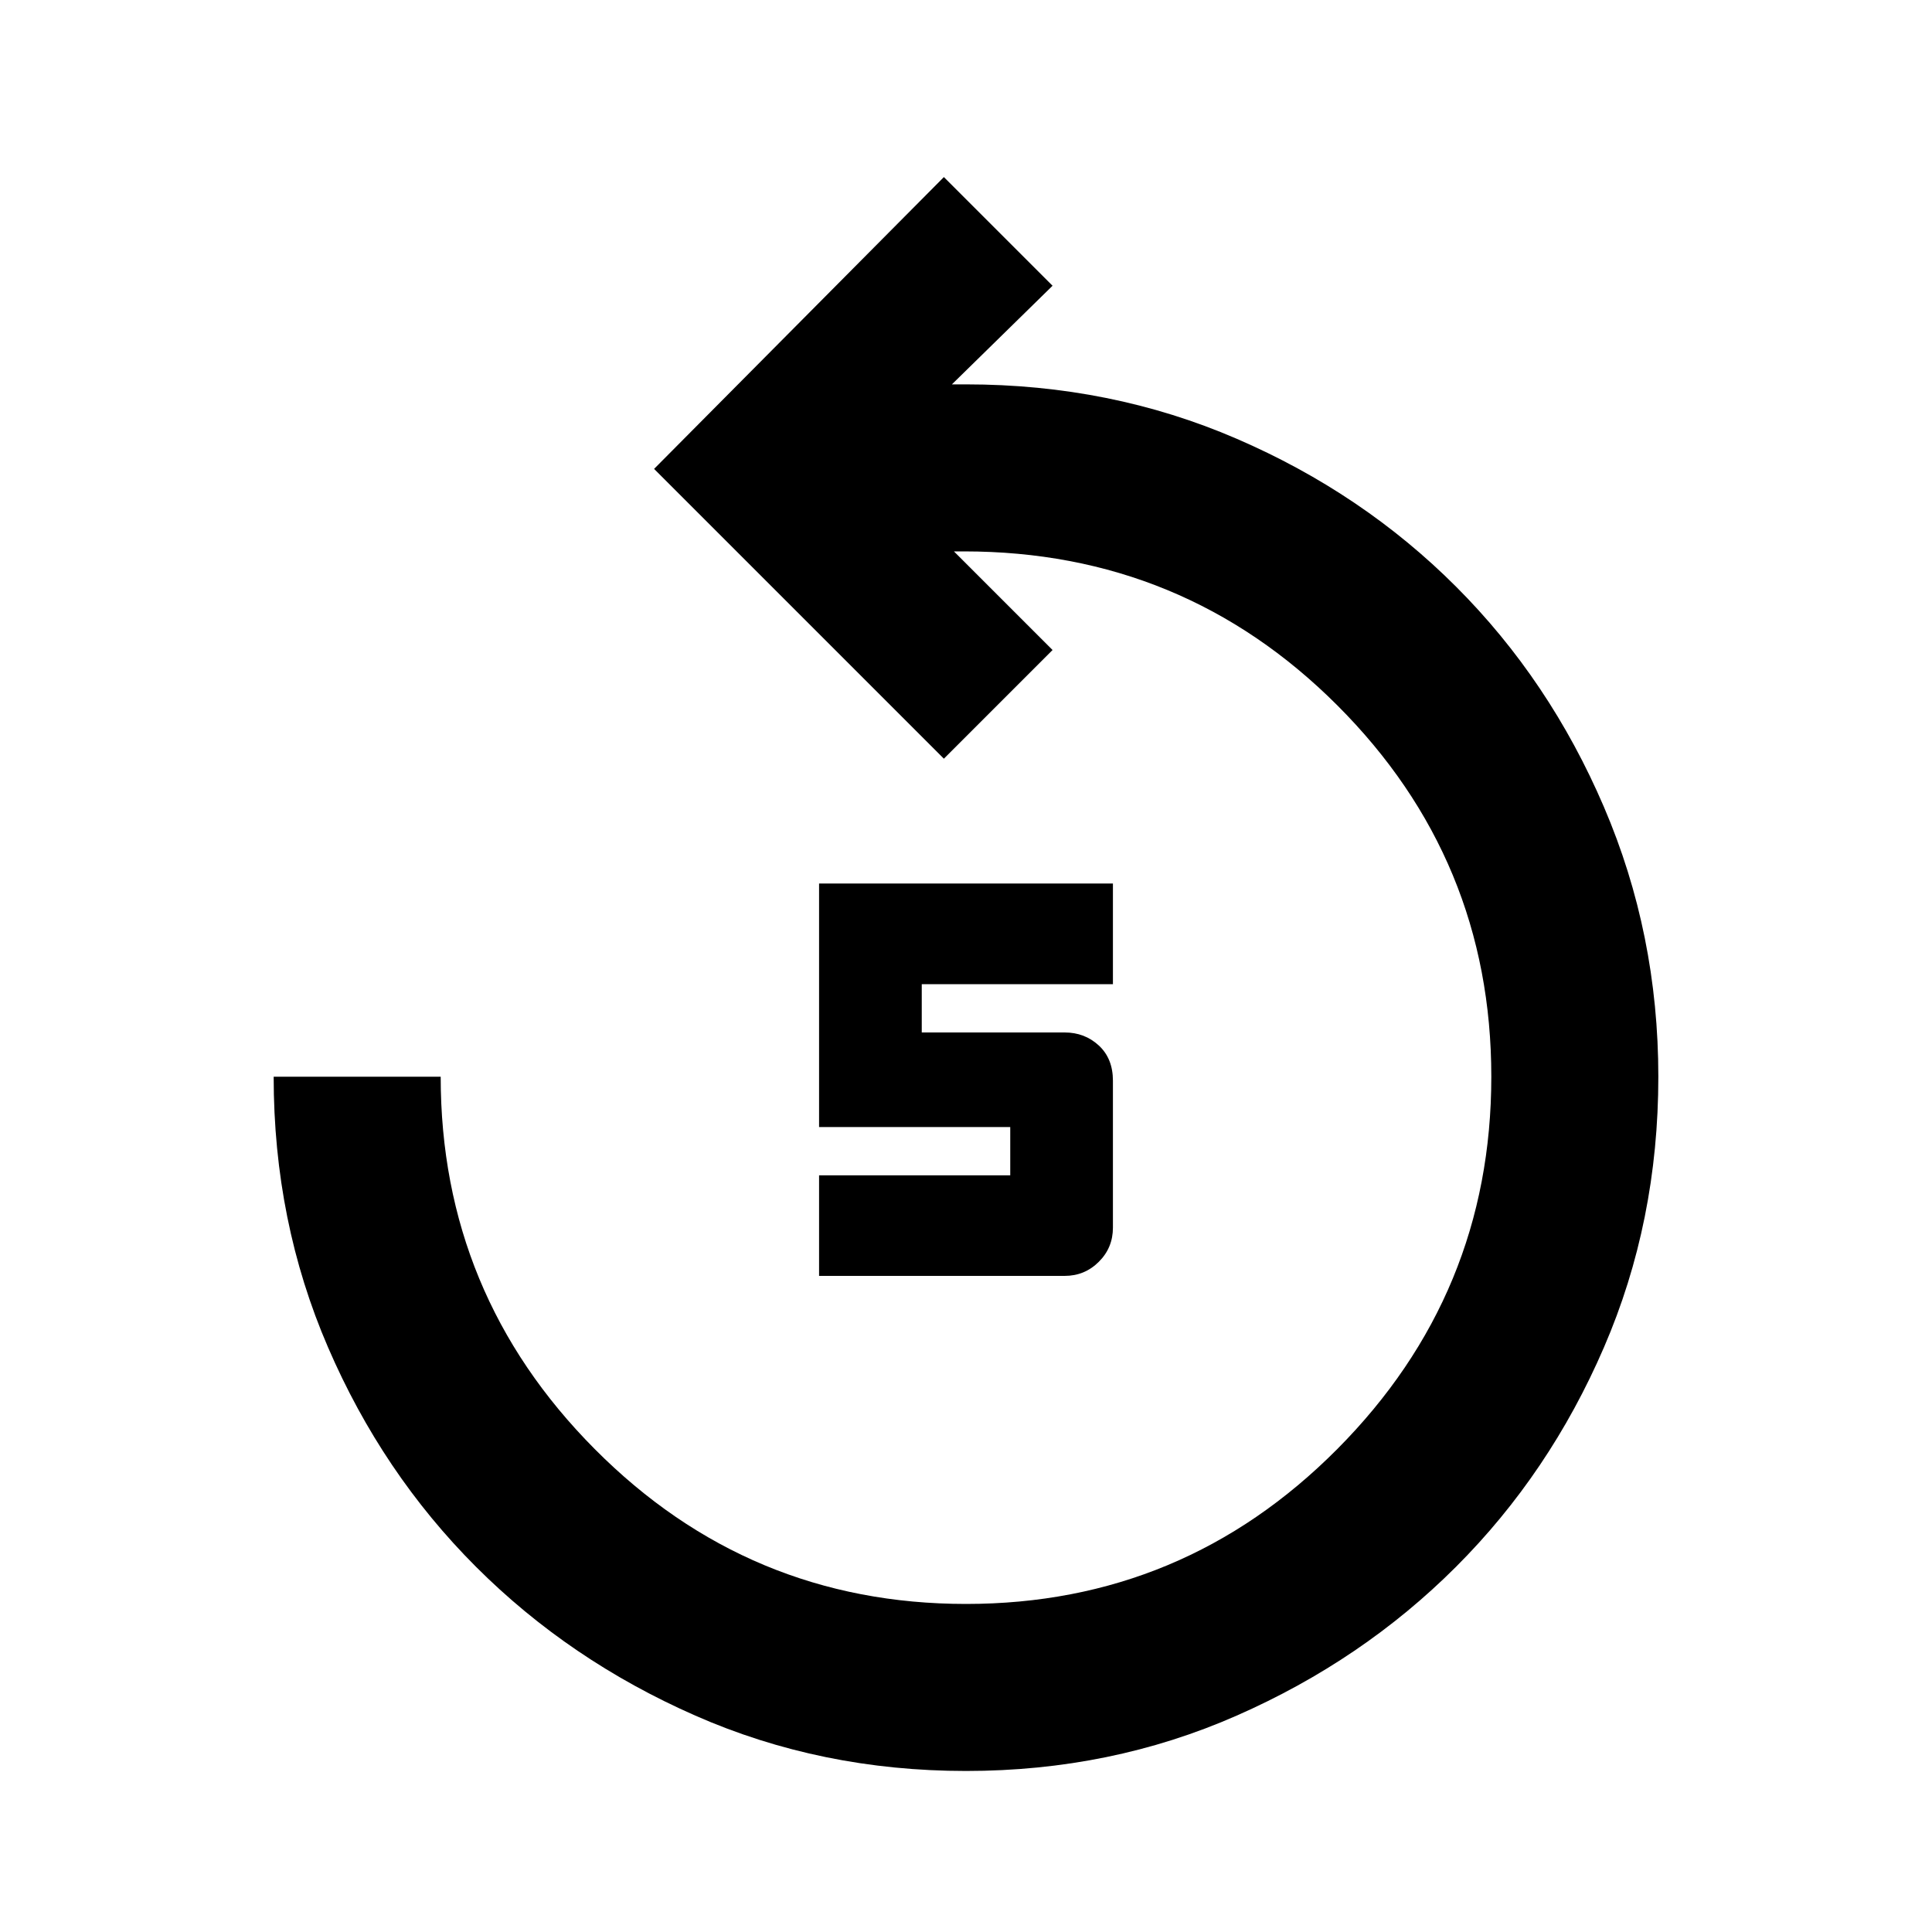 <svg xmlns="http://www.w3.org/2000/svg" viewBox="0 0 20 20"><path d="M10 18.333q-1.5 0-2.802-.573-1.302-.572-2.271-1.541-.969-.969-1.531-2.271-.563-1.302-.563-2.802h1.729q0 2.25 1.594 3.854T10 16.604q2.25 0 3.844-1.604 1.594-1.604 1.594-3.854t-1.594-3.844Q12.25 5.708 9.979 5.708h-.104l1.021 1.021-1.125 1.125-3-3 3-3.021 1.125 1.125-1.042 1.021H10q1.5 0 2.802.563 1.302.562 2.271 1.531.969.969 1.531 2.281.563 1.313.563 2.792 0 1.5-.563 2.802-.562 1.302-1.531 2.271-.969.969-2.271 1.541-1.302.573-2.802.573Zm-1.521-5.125v-1.041h1.979v-.5H8.479V9.146h3.042v1.042H9.542v.5h1.479q.208 0 .354.135t.146.365v1.52q0 .209-.146.354-.146.146-.354.146Z"/></svg>
